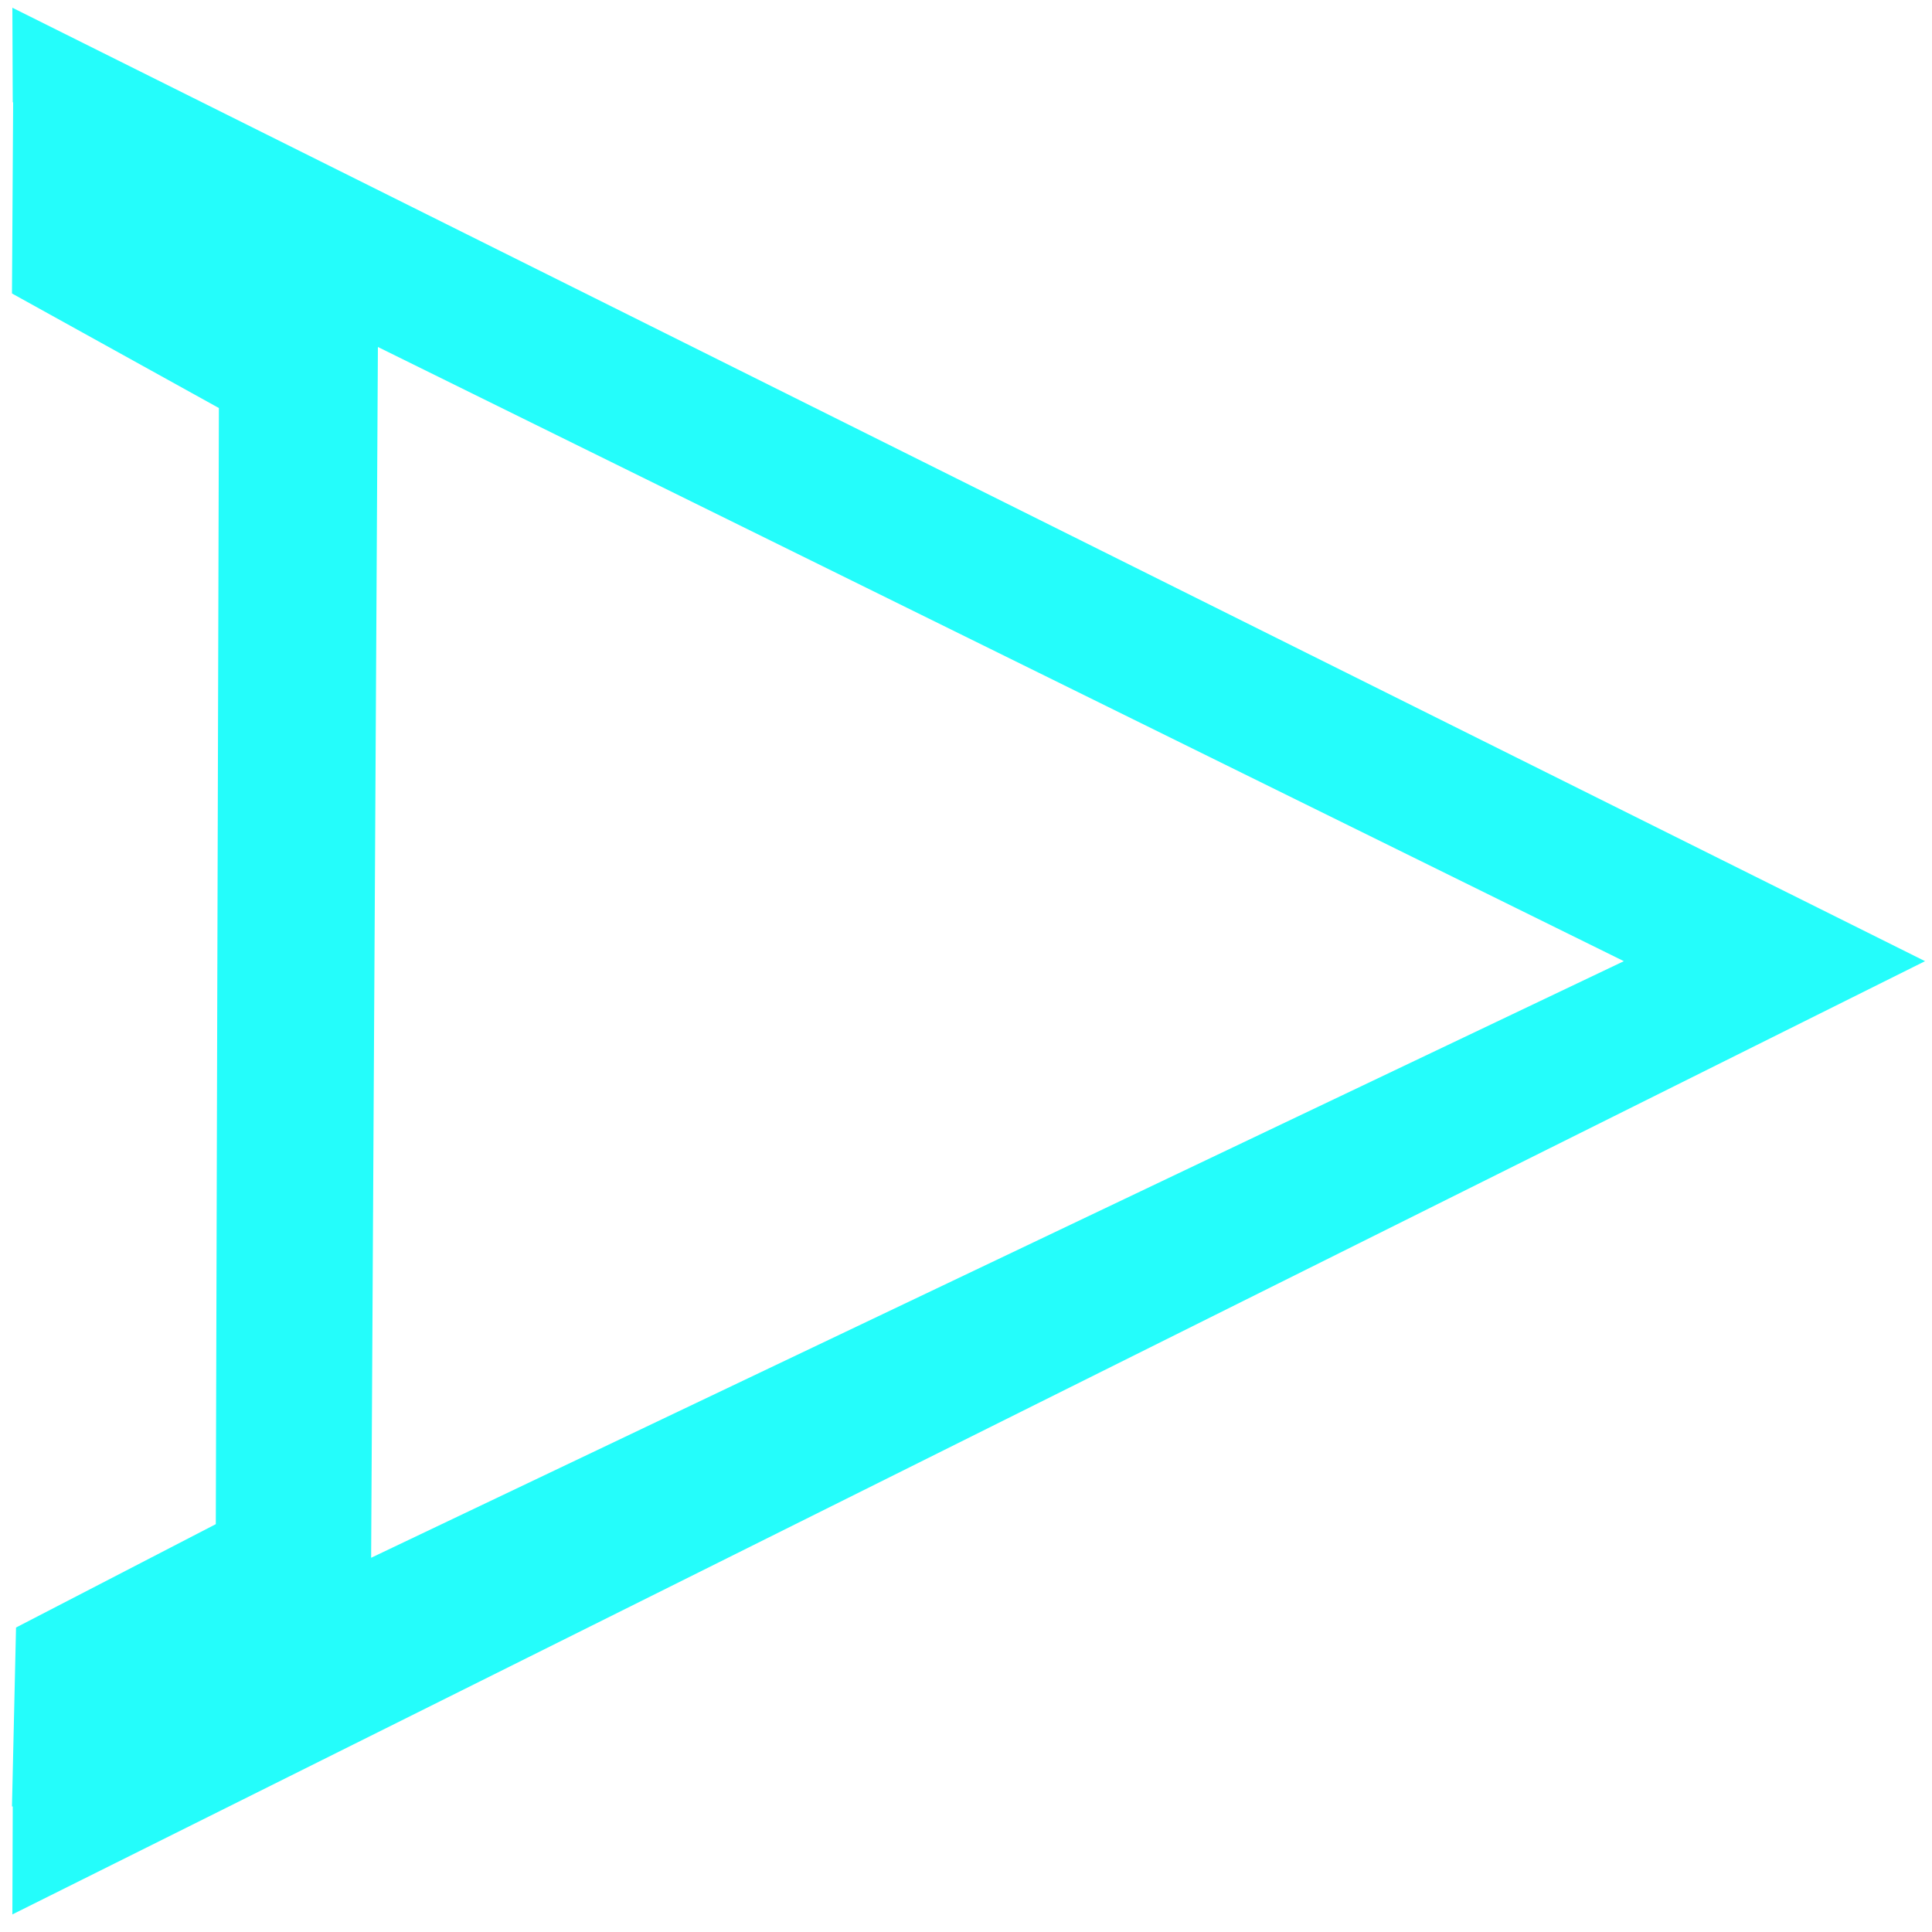 <svg xmlns="http://www.w3.org/2000/svg" xmlns:svg="http://www.w3.org/2000/svg" id="svg8" width="10" height="10" version="1.1" viewBox="0 0 10 10"><g id="layer25" transform="translate(0,-12)"><path id="path6" d="m 0.064,12.04 0.002,0.488 0.002,0.003 -0.006,0.988 1.071,0.593 -0.016,5.777 -1.034,0.535 -0.021,0.926 H 0.066 l -0.002,0.559 4.95,-2.467 4.95,-2.467 -4.95,-2.467 z m 1.892,1.756 6.449,3.179 -6.484,3.088 z" style="fill:#24fdfb;fill-opacity:1;stroke:none;stroke-width:1.263px;stroke-linecap:butt;stroke-linejoin:miter;stroke-opacity:1"/></g></svg>